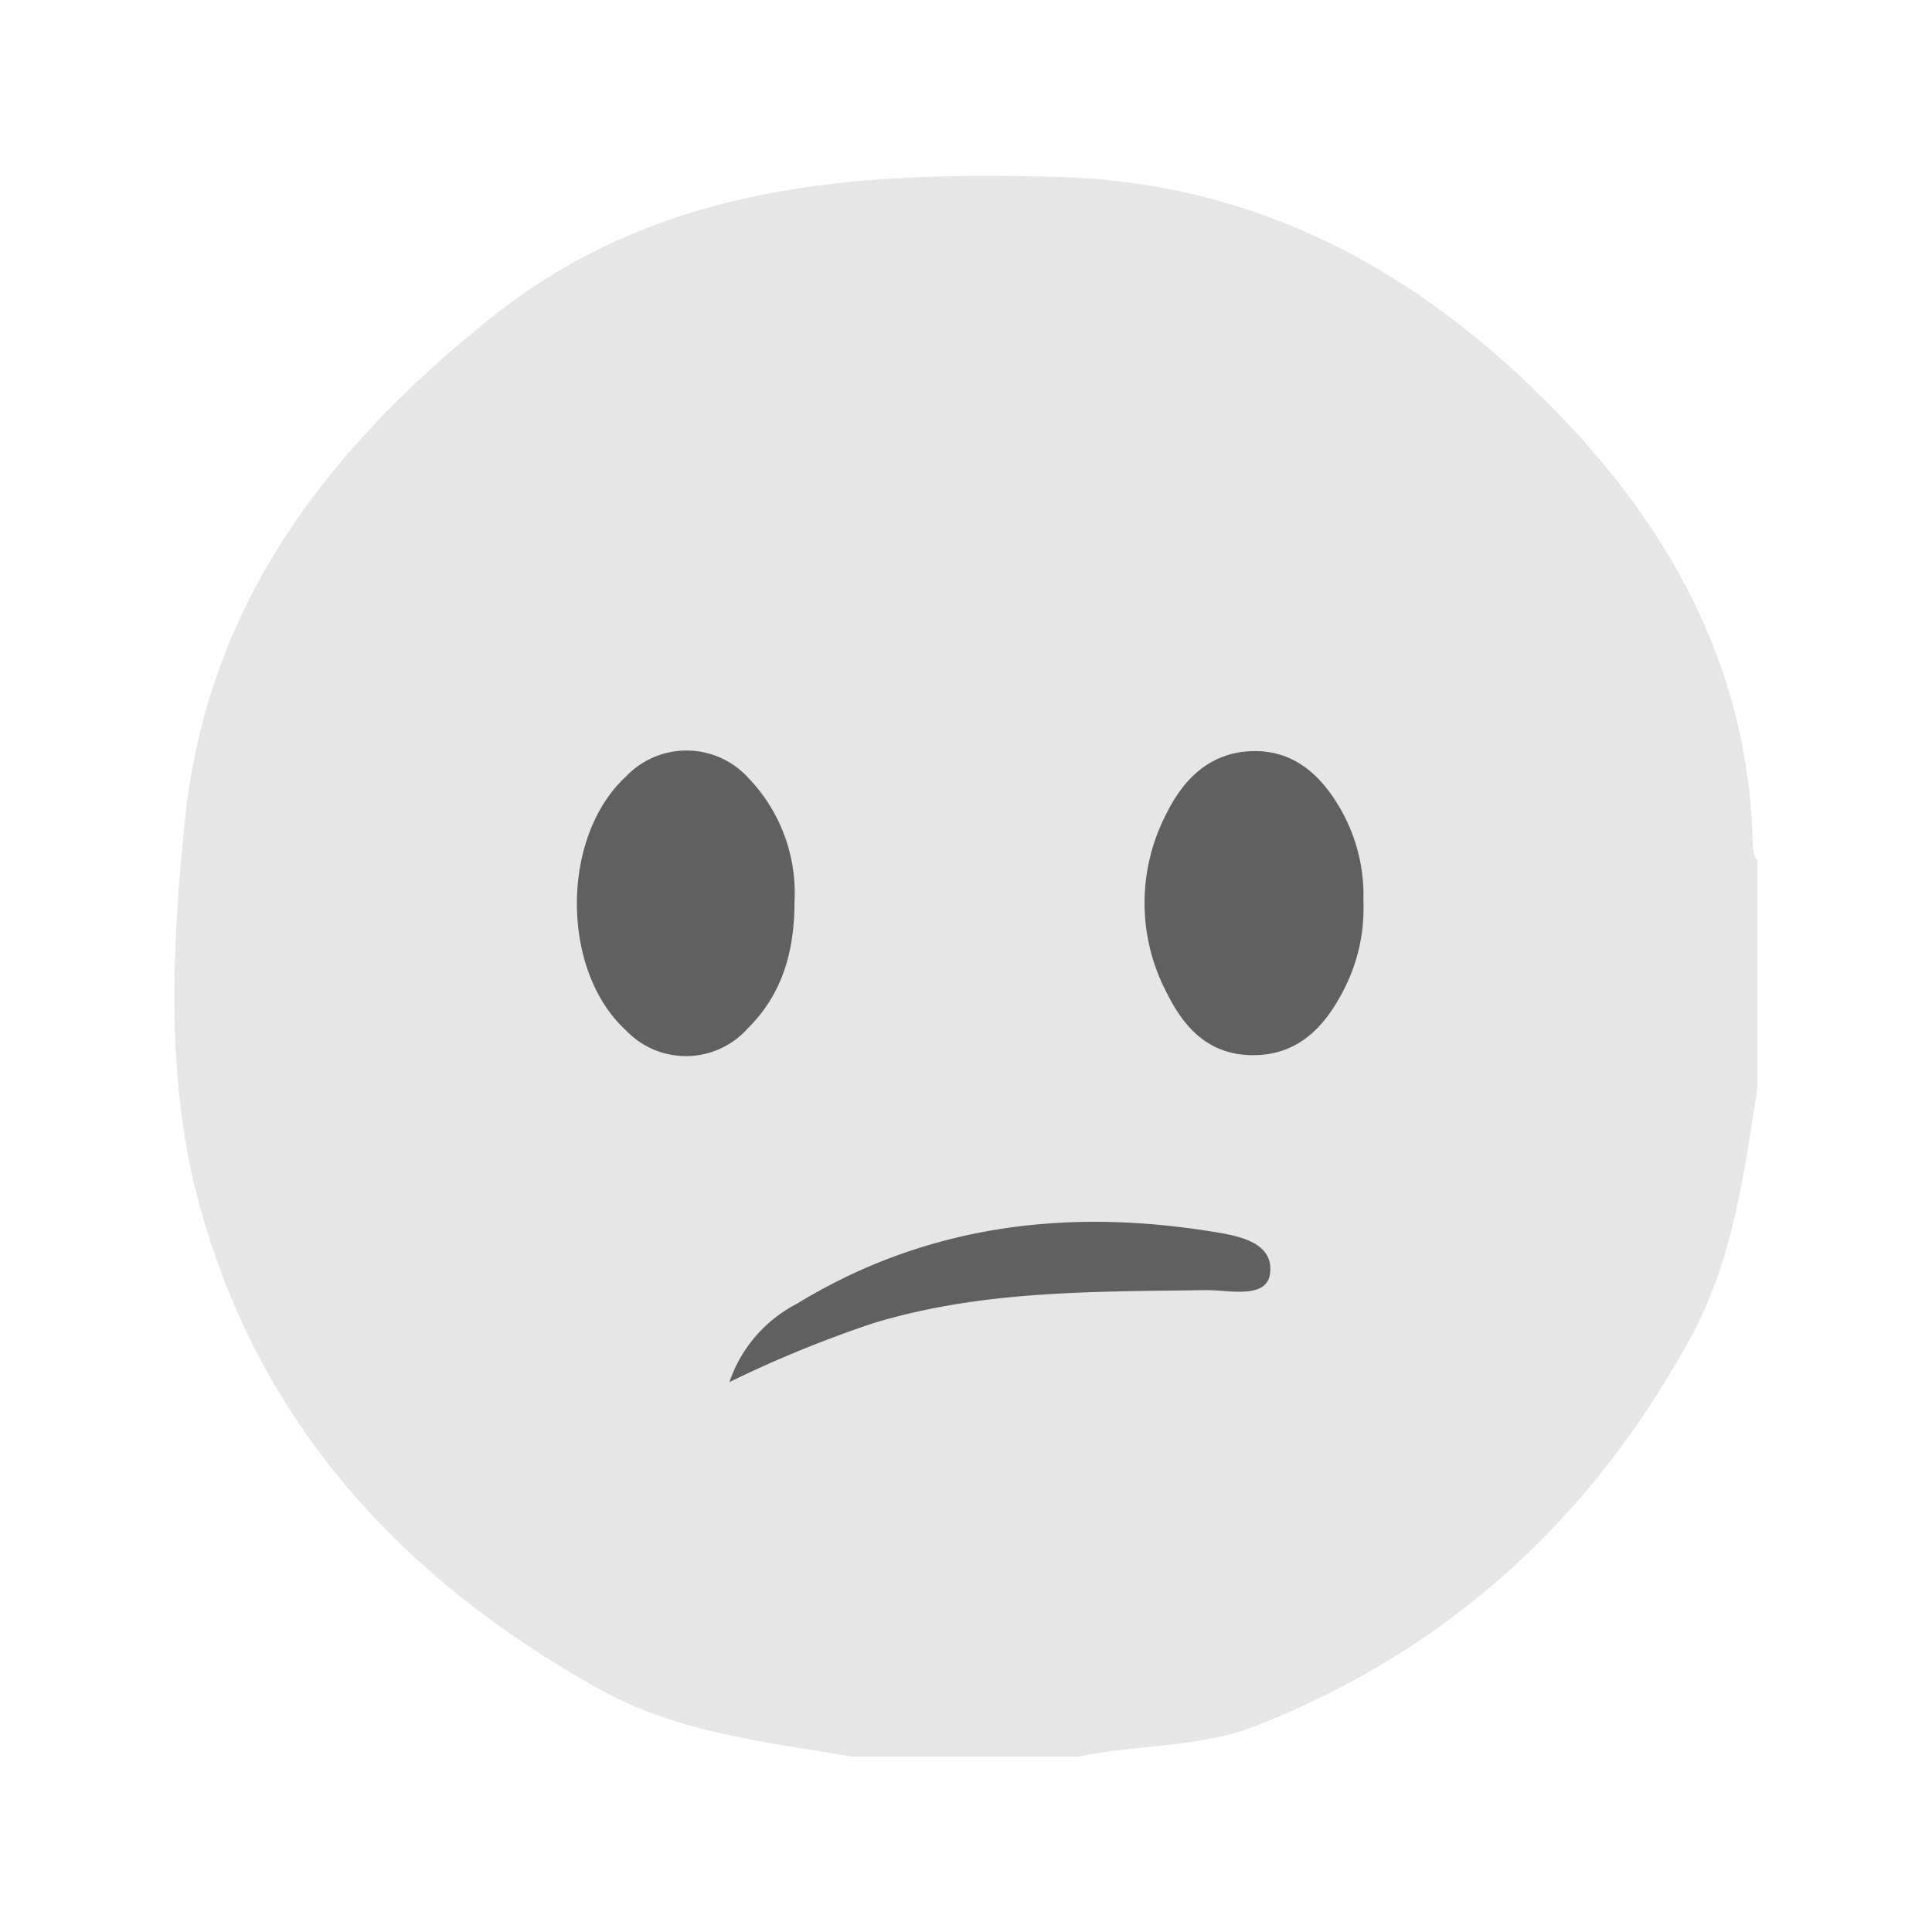 <svg xmlns="http://www.w3.org/2000/svg" viewBox="0 0 130 130"><defs><style>.cls-1{fill:#e6e6e6;}.cls-2{fill:#606060;}.cls-3{fill:none;}</style></defs><g id="Layer_2" data-name="Layer 2"><g id="Layer_13" data-name="Layer 13"><path class="cls-1" d="M118.26,57.9V73.14c-.91,5.83-1.64,11.67-4.57,17-6.68,12.15-16.28,20.91-29.2,26-3.82,1.49-8,1.22-11.92,2.06H57.33c-5.83-1-11.71-1.58-17.06-4.57-13.19-7.37-22.81-17.79-26.83-32.48-2.3-8.42-1.89-17.25-1-25.94C13.93,40.7,22,30.24,32.94,21.46c11.3-9.08,24.48-9.93,38.18-9.56,12.56.33,22.88,5.54,31.63,13.85s14.74,18.1,15.18,30.59C118,56.88,117.84,57.45,118.26,57.9Z"/><path class="cls-2" d="M53.46,60.69c0,3.26-.79,6.17-3.12,8.48a5.57,5.57,0,0,1-8.23.15c-4.38-4-4.4-13,0-17.06a5.62,5.62,0,0,1,8.25.09A11.16,11.16,0,0,1,53.46,60.69Z"/><path class="cls-2" d="M91.74,60.62a11.94,11.94,0,0,1-1.33,6C89.12,69.14,87.32,71,84.32,71s-4.65-1.85-5.82-4.21a13,13,0,0,1,0-12.07c1.18-2.38,3-4.13,5.83-4.18s4.65,1.73,5.93,4A11.67,11.67,0,0,1,91.74,60.62Z"/><path class="cls-2" d="M49.08,93a9.27,9.27,0,0,1,4.5-5.25c8.58-5.25,17.93-6.45,27.71-4.92,1.76.28,4.44.63,4.17,2.85-.22,1.78-2.8,1.11-4.34,1.13-7.5.11-15,0-22.31,2.21A78,78,0,0,0,49.08,93Z"/><rect class="cls-3" width="130" height="130"/></g></g></svg>